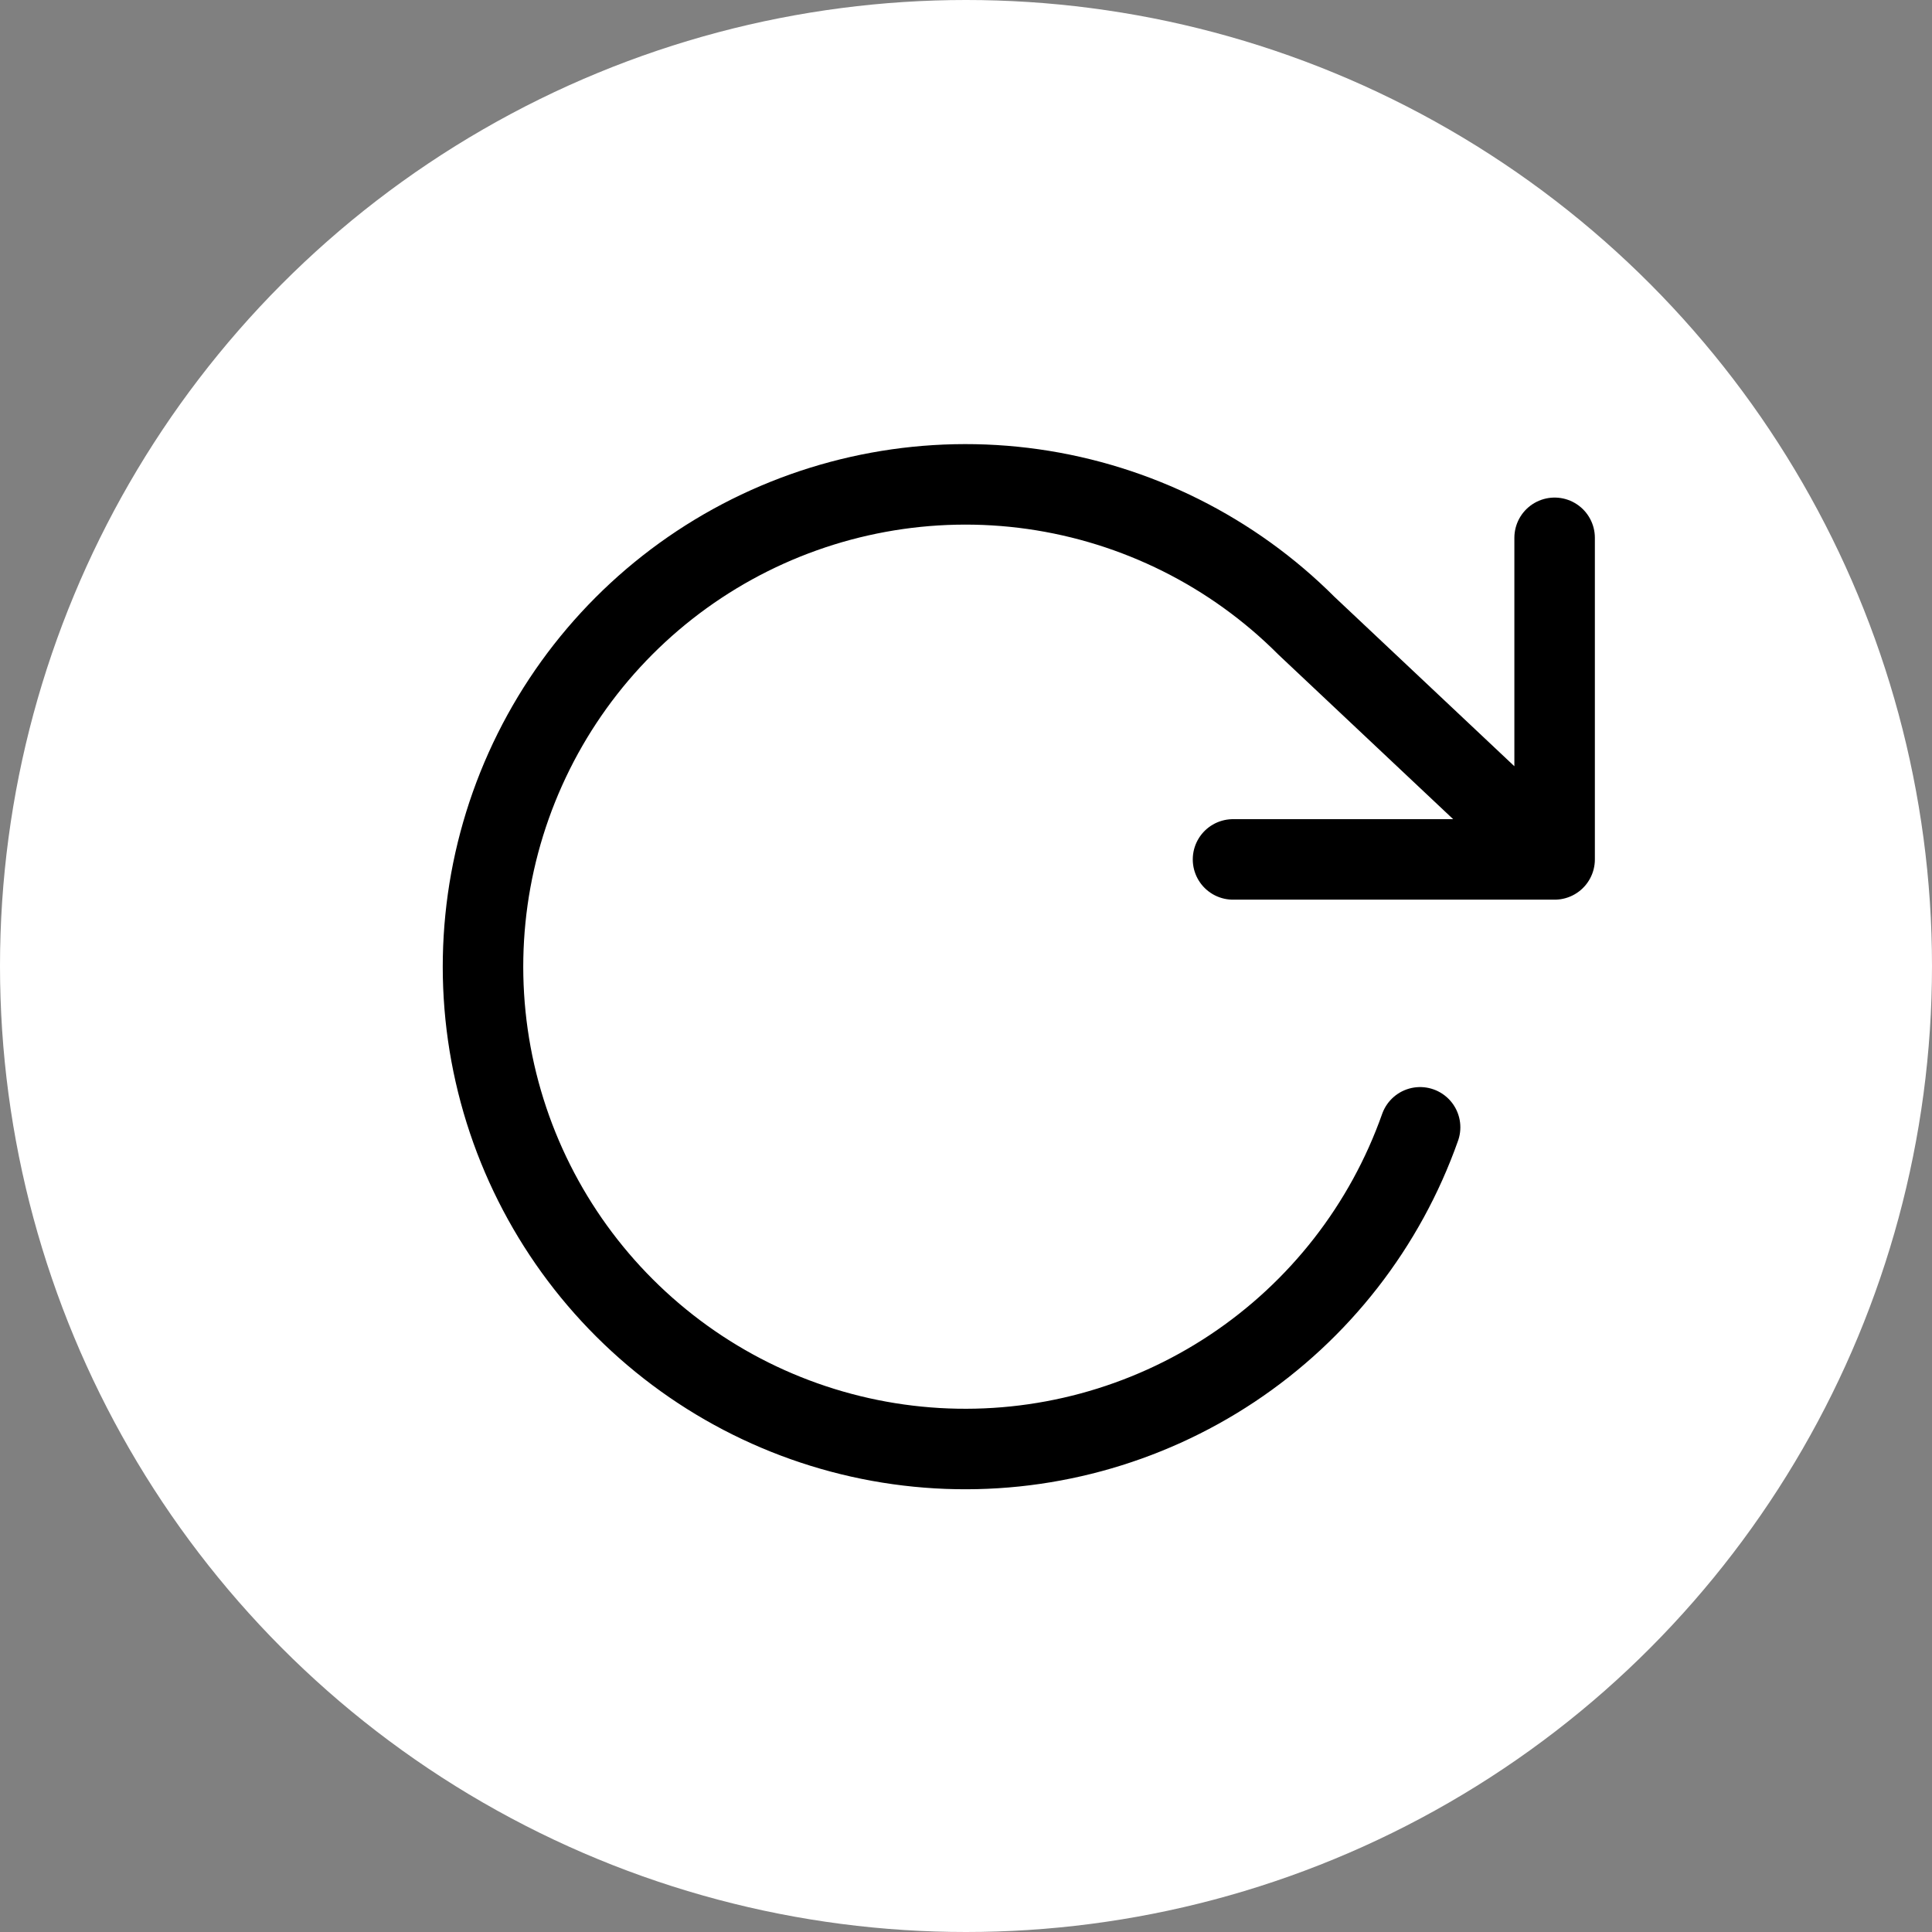 <svg width="24" height="24" viewBox="0 0 24 24" fill="none" xmlns="http://www.w3.org/2000/svg">
<rect x="0" y="0" width="24" height="24" fill="#808080" stroke="none"/>
<circle cx="12" cy="12" r="12" fill="white"/>
<path d="M19.312 6.681V10.676M19.312 10.676H15.317M19.312 10.676L16.229 7.773C15.311 6.854 14.119 6.259 12.833 6.076C11.547 5.894 10.236 6.135 9.098 6.762C7.961 7.389 7.058 8.369 6.526 9.554C5.994 10.739 5.861 12.065 6.148 13.332C6.435 14.599 7.126 15.738 8.117 16.578C9.108 17.419 10.345 17.914 11.642 17.99C12.938 18.066 14.225 17.718 15.307 16.999C16.389 16.28 17.208 15.229 17.641 14.004" stroke="black" stroke-linecap="round" stroke-linejoin="round"/>
</svg>
